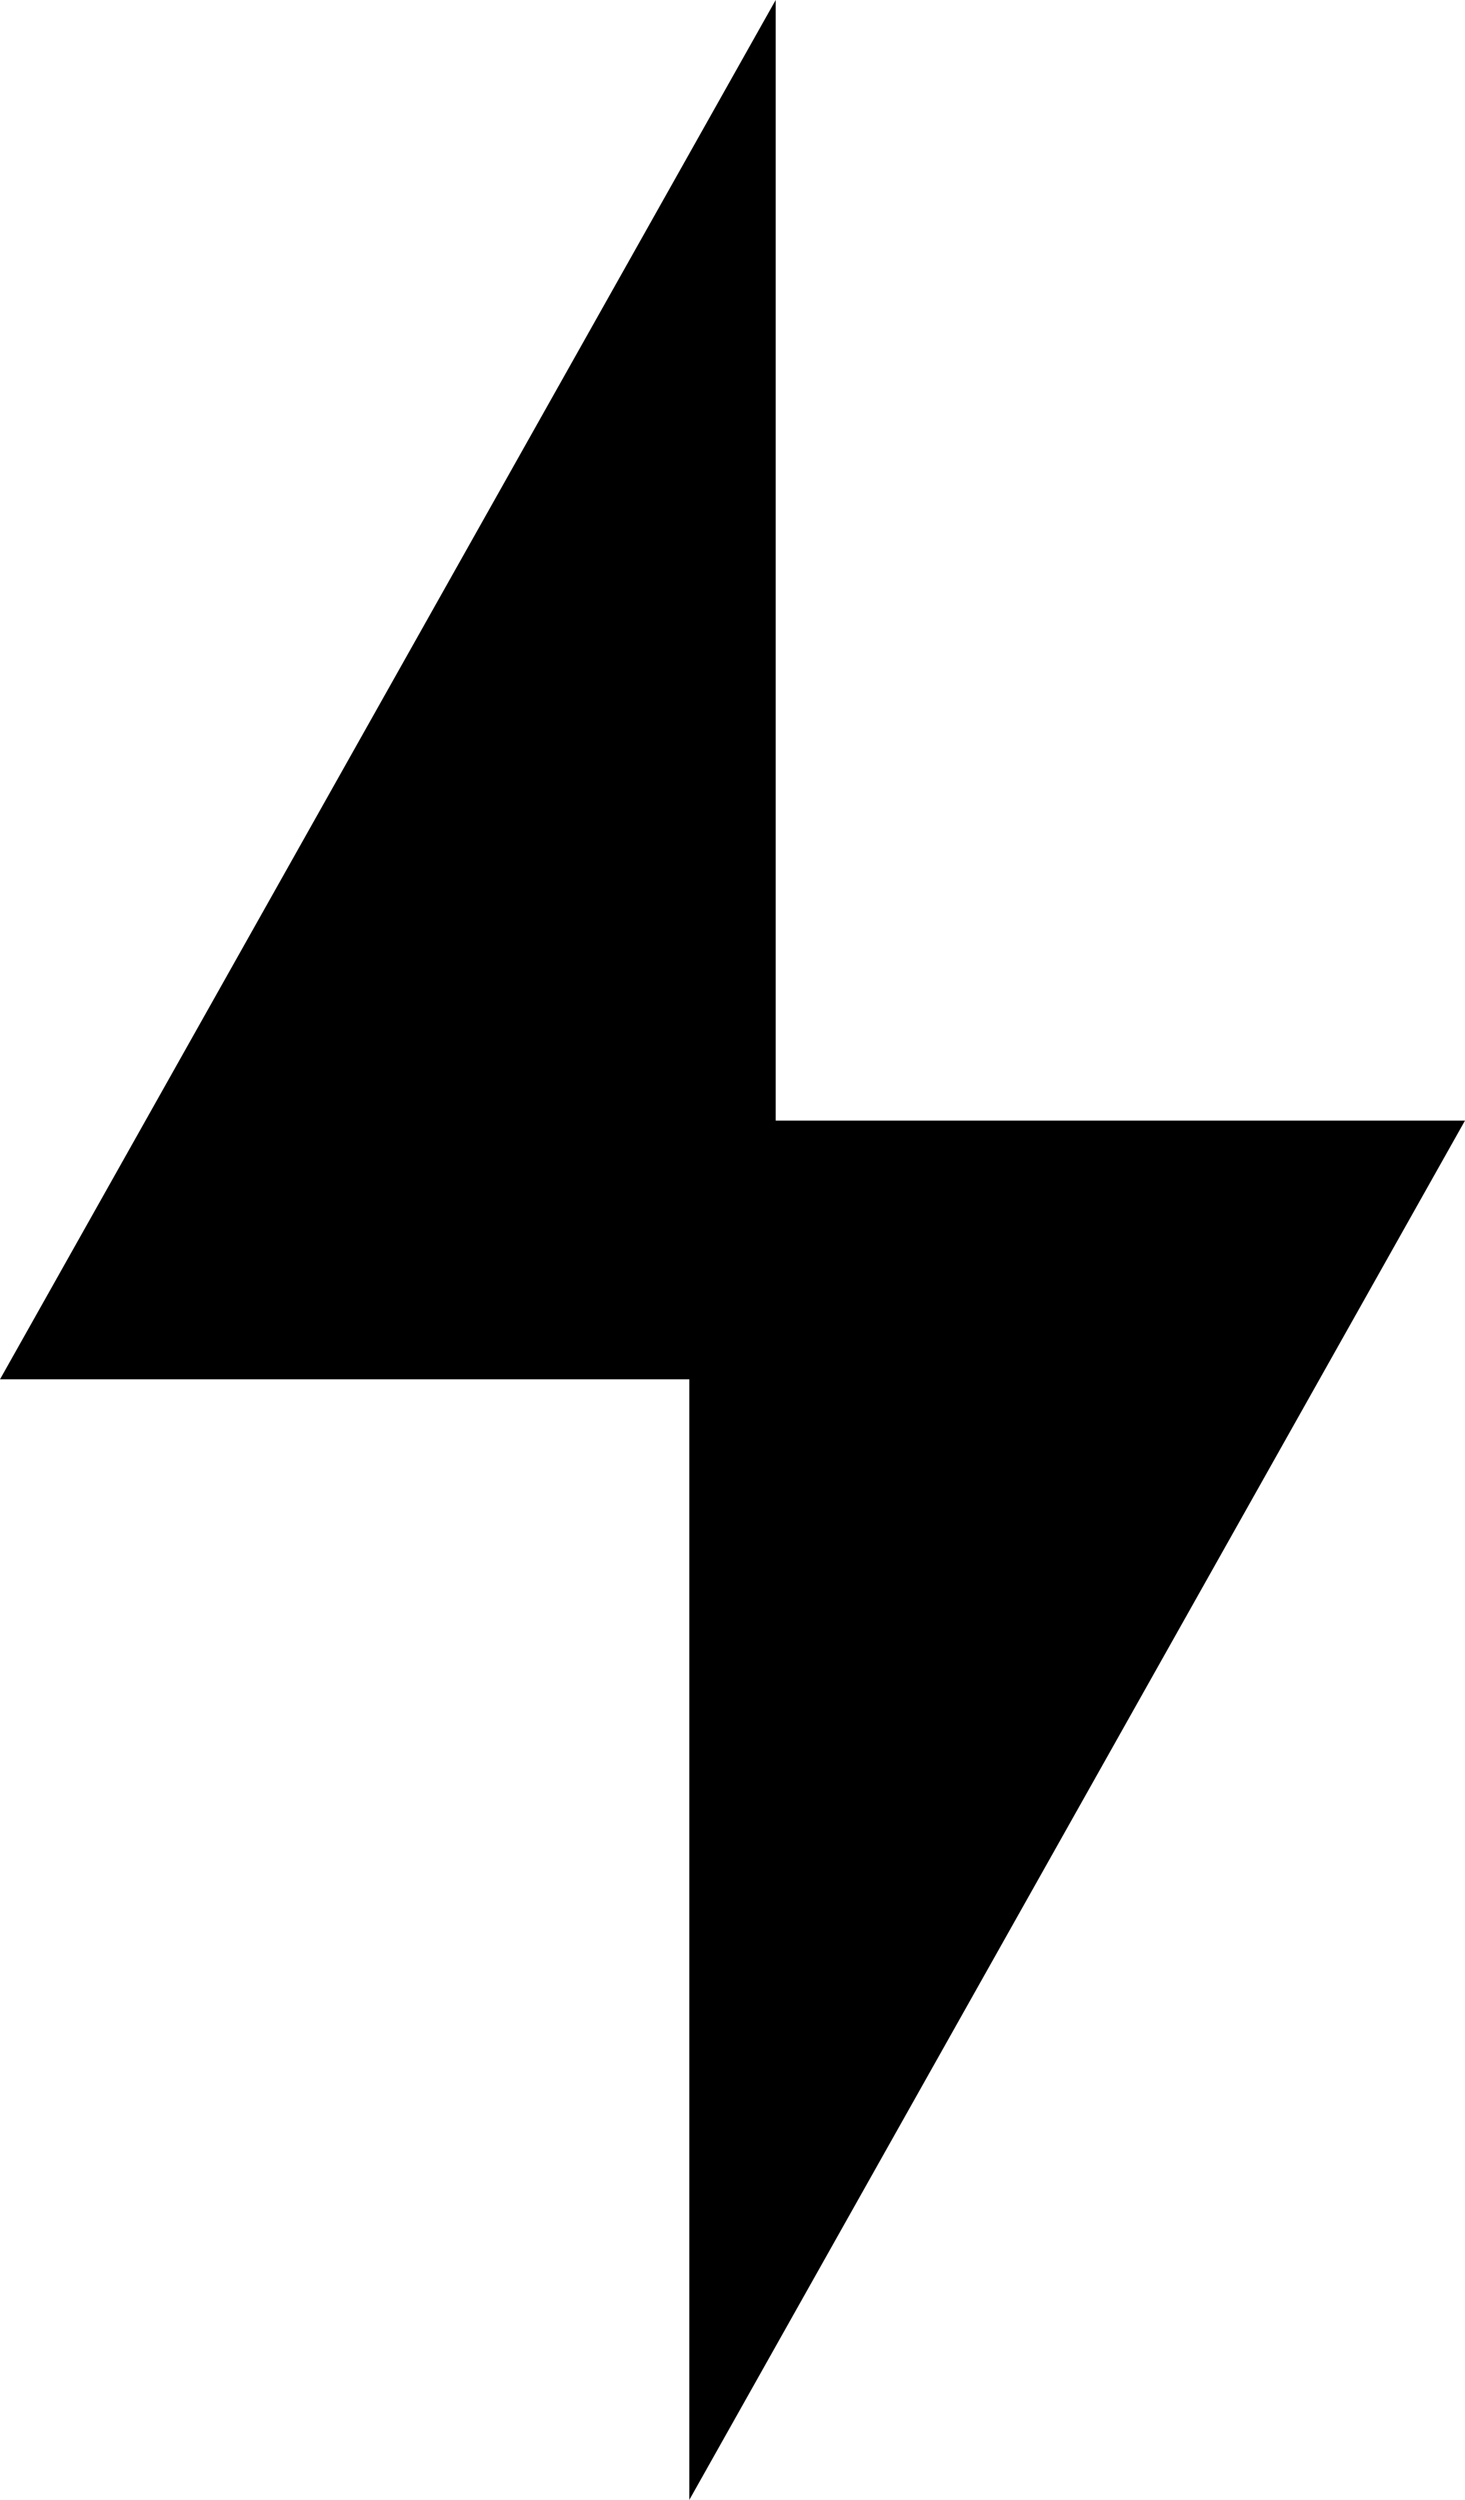 <svg xmlns="http://www.w3.org/2000/svg" width="9.379" height="16" viewBox="0 0 9.379 16">
  <g id="Group_294" data-name="Group 294" transform="translate(-455.759 -80)">
    <g id="Path_1100" data-name="Path 1100" transform="translate(455.759 80)">
      <path id="Path_18932" data-name="Path 18932" d="M3.966,7.828H1.71l2.256-4.01Z"/>
      <path id="Path_18933" data-name="Path 18933" d="M4.966,0V8.828H0Z"/>
    </g>
    <g id="Path_1101" data-name="Path 1101" transform="translate(460.172 87.172)">
      <path id="Path_18934" data-name="Path 18934" d="M.5,6.919V.5H4.111Z"/>
      <path id="Path_18935" data-name="Path 18935" d="M1,5.01,3.256,1H1V5.01M0,8.828V0H4.966Z"/>
    </g>
  </g>
</svg>
